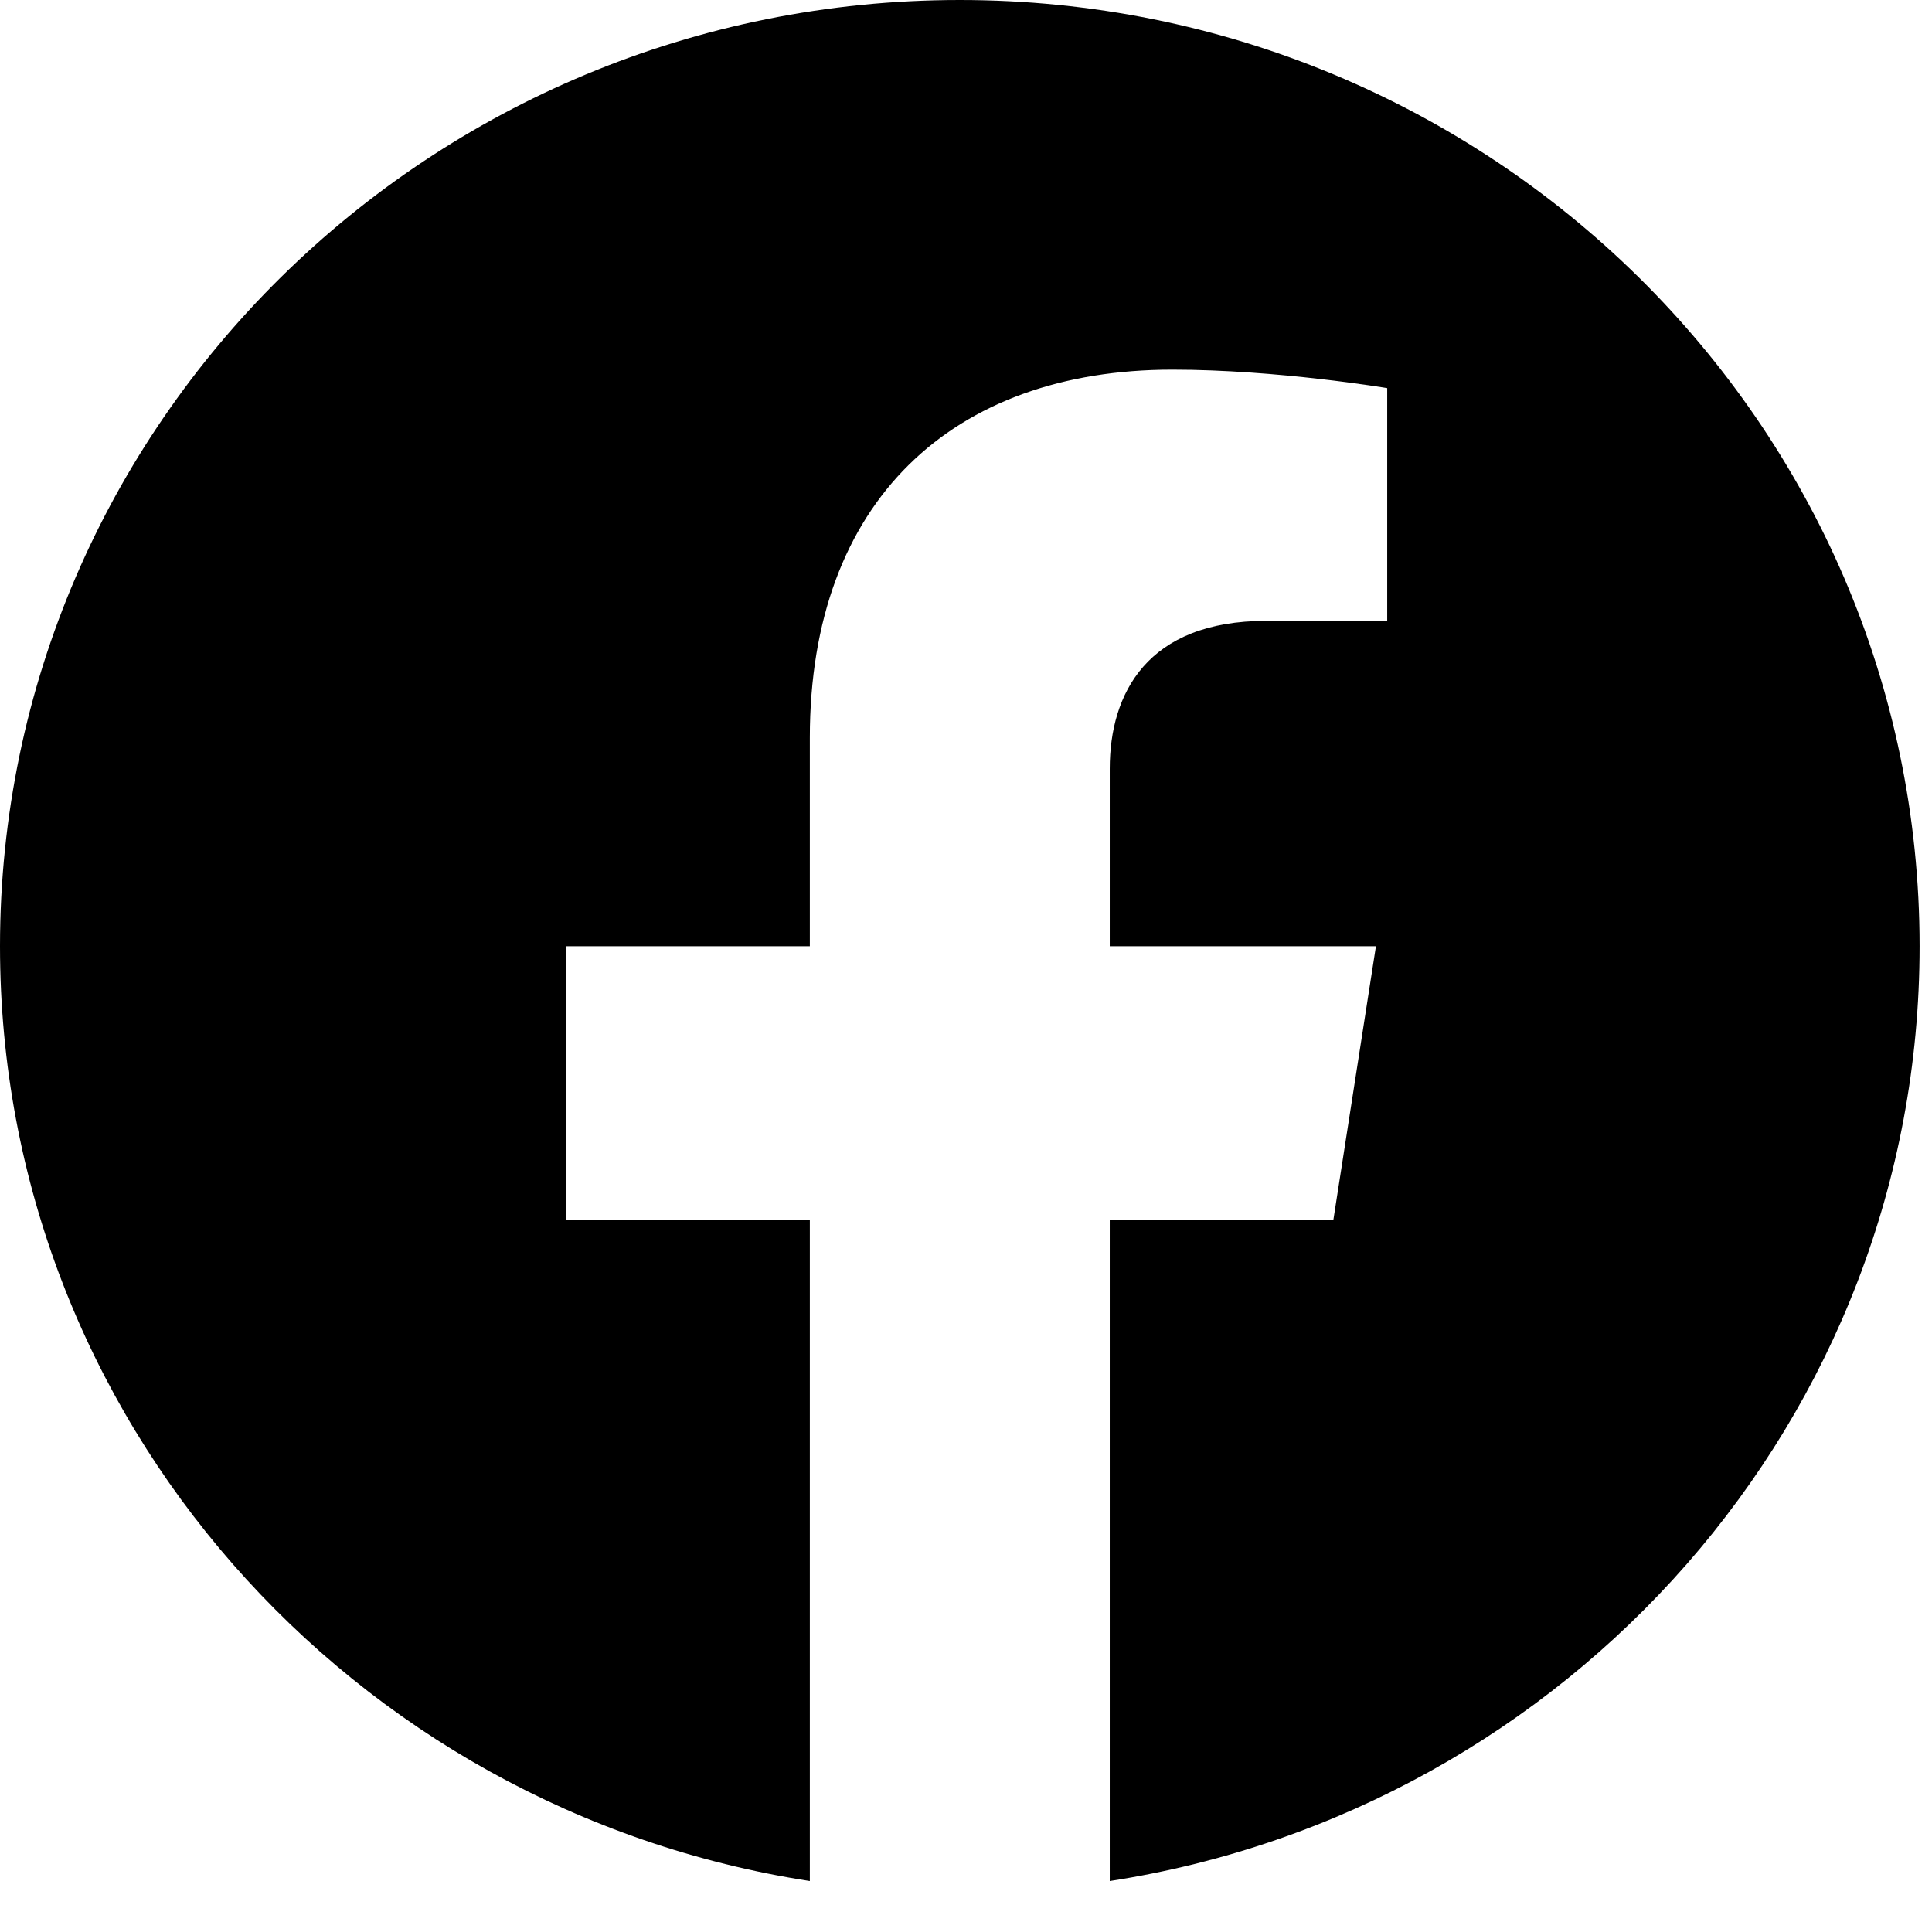 <svg width="71" height="70" viewBox="0 0 71 70" fill="none" xmlns="http://www.w3.org/2000/svg">
<path d="M70.544 34.773C70.544 15.564 54.757 0 35.272 0C15.787 0 0 15.564 0 34.773C0 52.129 12.898 66.515 29.761 69.126V44.825H20.8V34.773H29.761V27.112C29.761 18.398 35.023 13.584 43.083 13.584C46.943 13.584 50.979 14.263 50.979 14.263V22.816H46.531C42.15 22.816 40.783 25.497 40.783 28.246V34.773H50.565L49.001 44.825H40.783V69.126C57.645 66.515 70.544 52.129 70.544 34.773Z" fill="black"/>
</svg>
